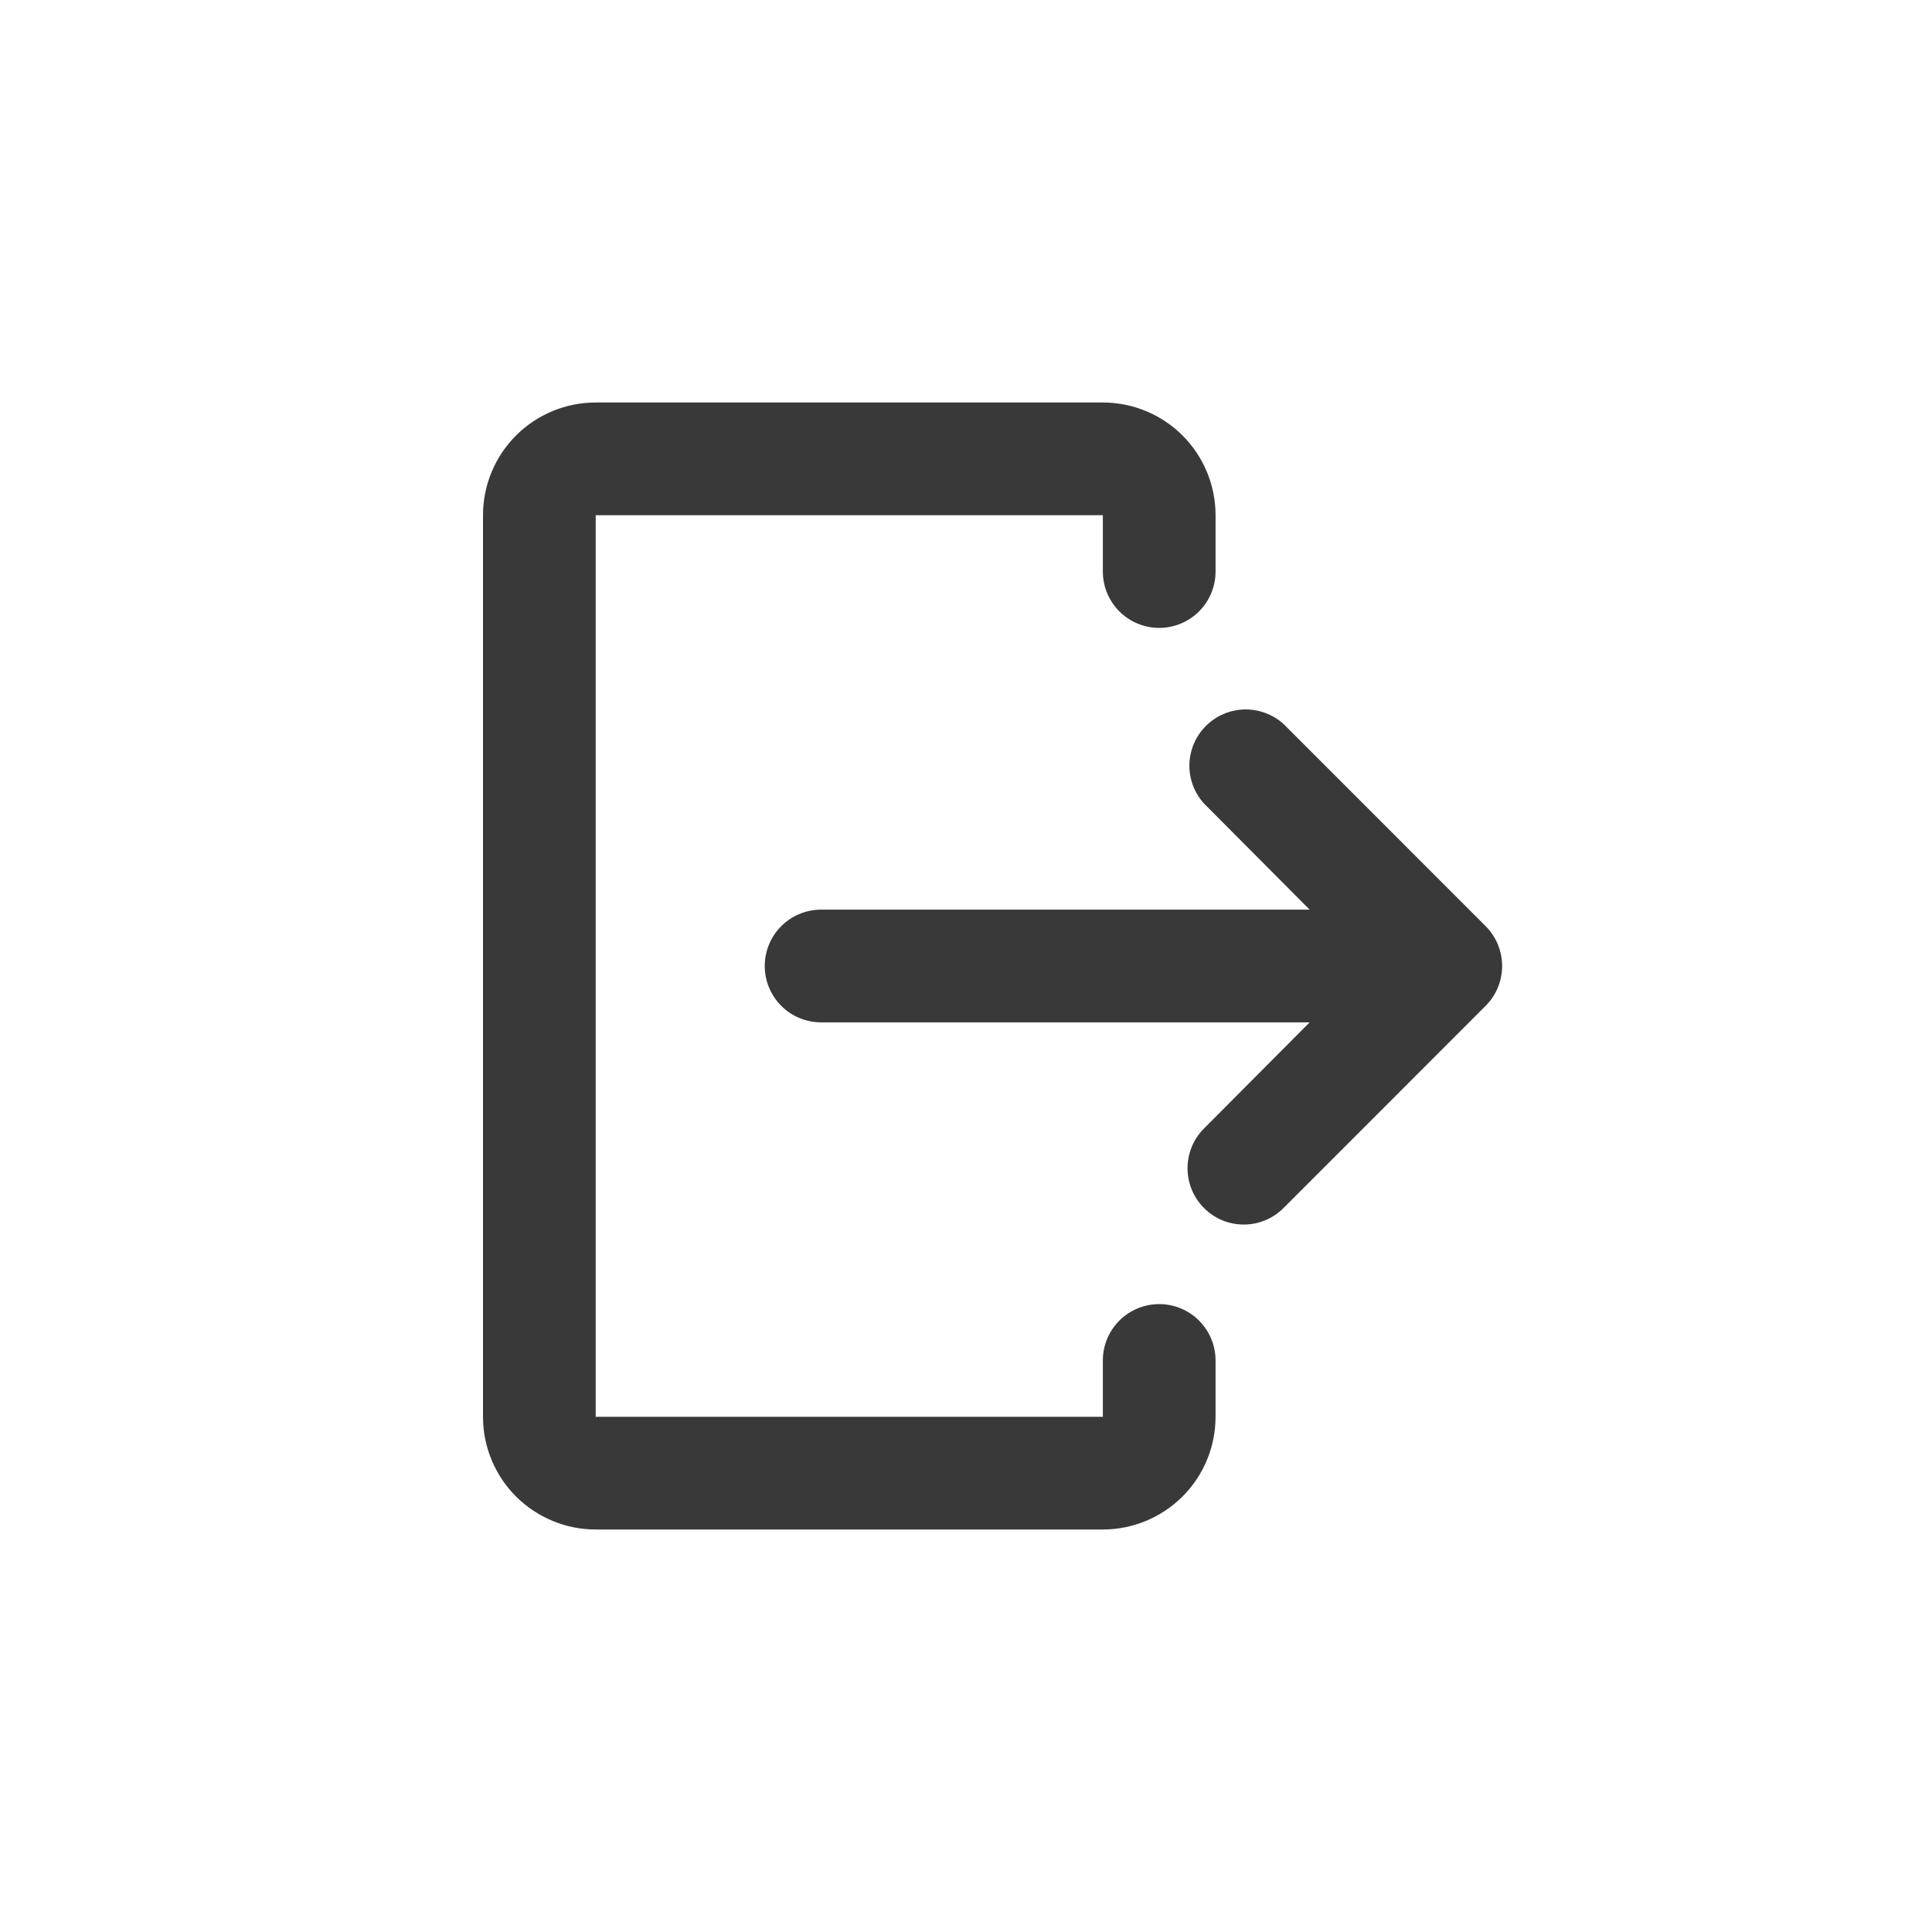 <svg width="24" height="24" viewBox="0 0 24 24" fill="none" xmlns="http://www.w3.org/2000/svg">
<path fill-rule="evenodd" clip-rule="evenodd" d="M13.7 5H7.4C7.029 5 6.673 5.147 6.41 5.41C6.147 5.673 6 6.029 6 6.4V17.6C6 17.971 6.147 18.327 6.41 18.59C6.673 18.852 7.029 19 7.4 19H13.7C14.071 19 14.427 18.852 14.69 18.59C14.953 18.327 15.1 17.971 15.1 17.6V16.9C15.1 16.714 15.026 16.536 14.895 16.405C14.764 16.274 14.586 16.2 14.4 16.2C14.214 16.2 14.036 16.274 13.905 16.405C13.774 16.536 13.7 16.714 13.7 16.9V17.6H7.4V6.4H13.7V7.1C13.7 7.286 13.774 7.464 13.905 7.595C14.036 7.726 14.214 7.8 14.4 7.8C14.586 7.8 14.764 7.726 14.895 7.595C15.026 7.464 15.1 7.286 15.1 7.1V6.4C15.1 6.029 14.953 5.673 14.69 5.41C14.427 5.147 14.071 5 13.7 5ZM15.944 15.007C15.671 15.28 15.229 15.28 14.957 15.007C14.826 14.876 14.752 14.698 14.752 14.513C14.752 14.328 14.825 14.15 14.956 14.019L16.269 12.7H10.2C10.014 12.7 9.836 12.626 9.705 12.495C9.574 12.364 9.5 12.186 9.5 12C9.5 11.814 9.574 11.636 9.705 11.505C9.836 11.374 10.014 11.3 10.2 11.3H16.269L14.956 9.981C14.835 9.848 14.771 9.674 14.775 9.495C14.78 9.315 14.853 9.145 14.98 9.018C15.107 8.891 15.278 8.818 15.457 8.813C15.636 8.809 15.81 8.873 15.944 8.993L18.455 11.505C18.586 11.636 18.66 11.814 18.66 12C18.66 12.186 18.586 12.364 18.455 12.495L15.944 15.007Z" fill="#39393A"/>
</svg>
